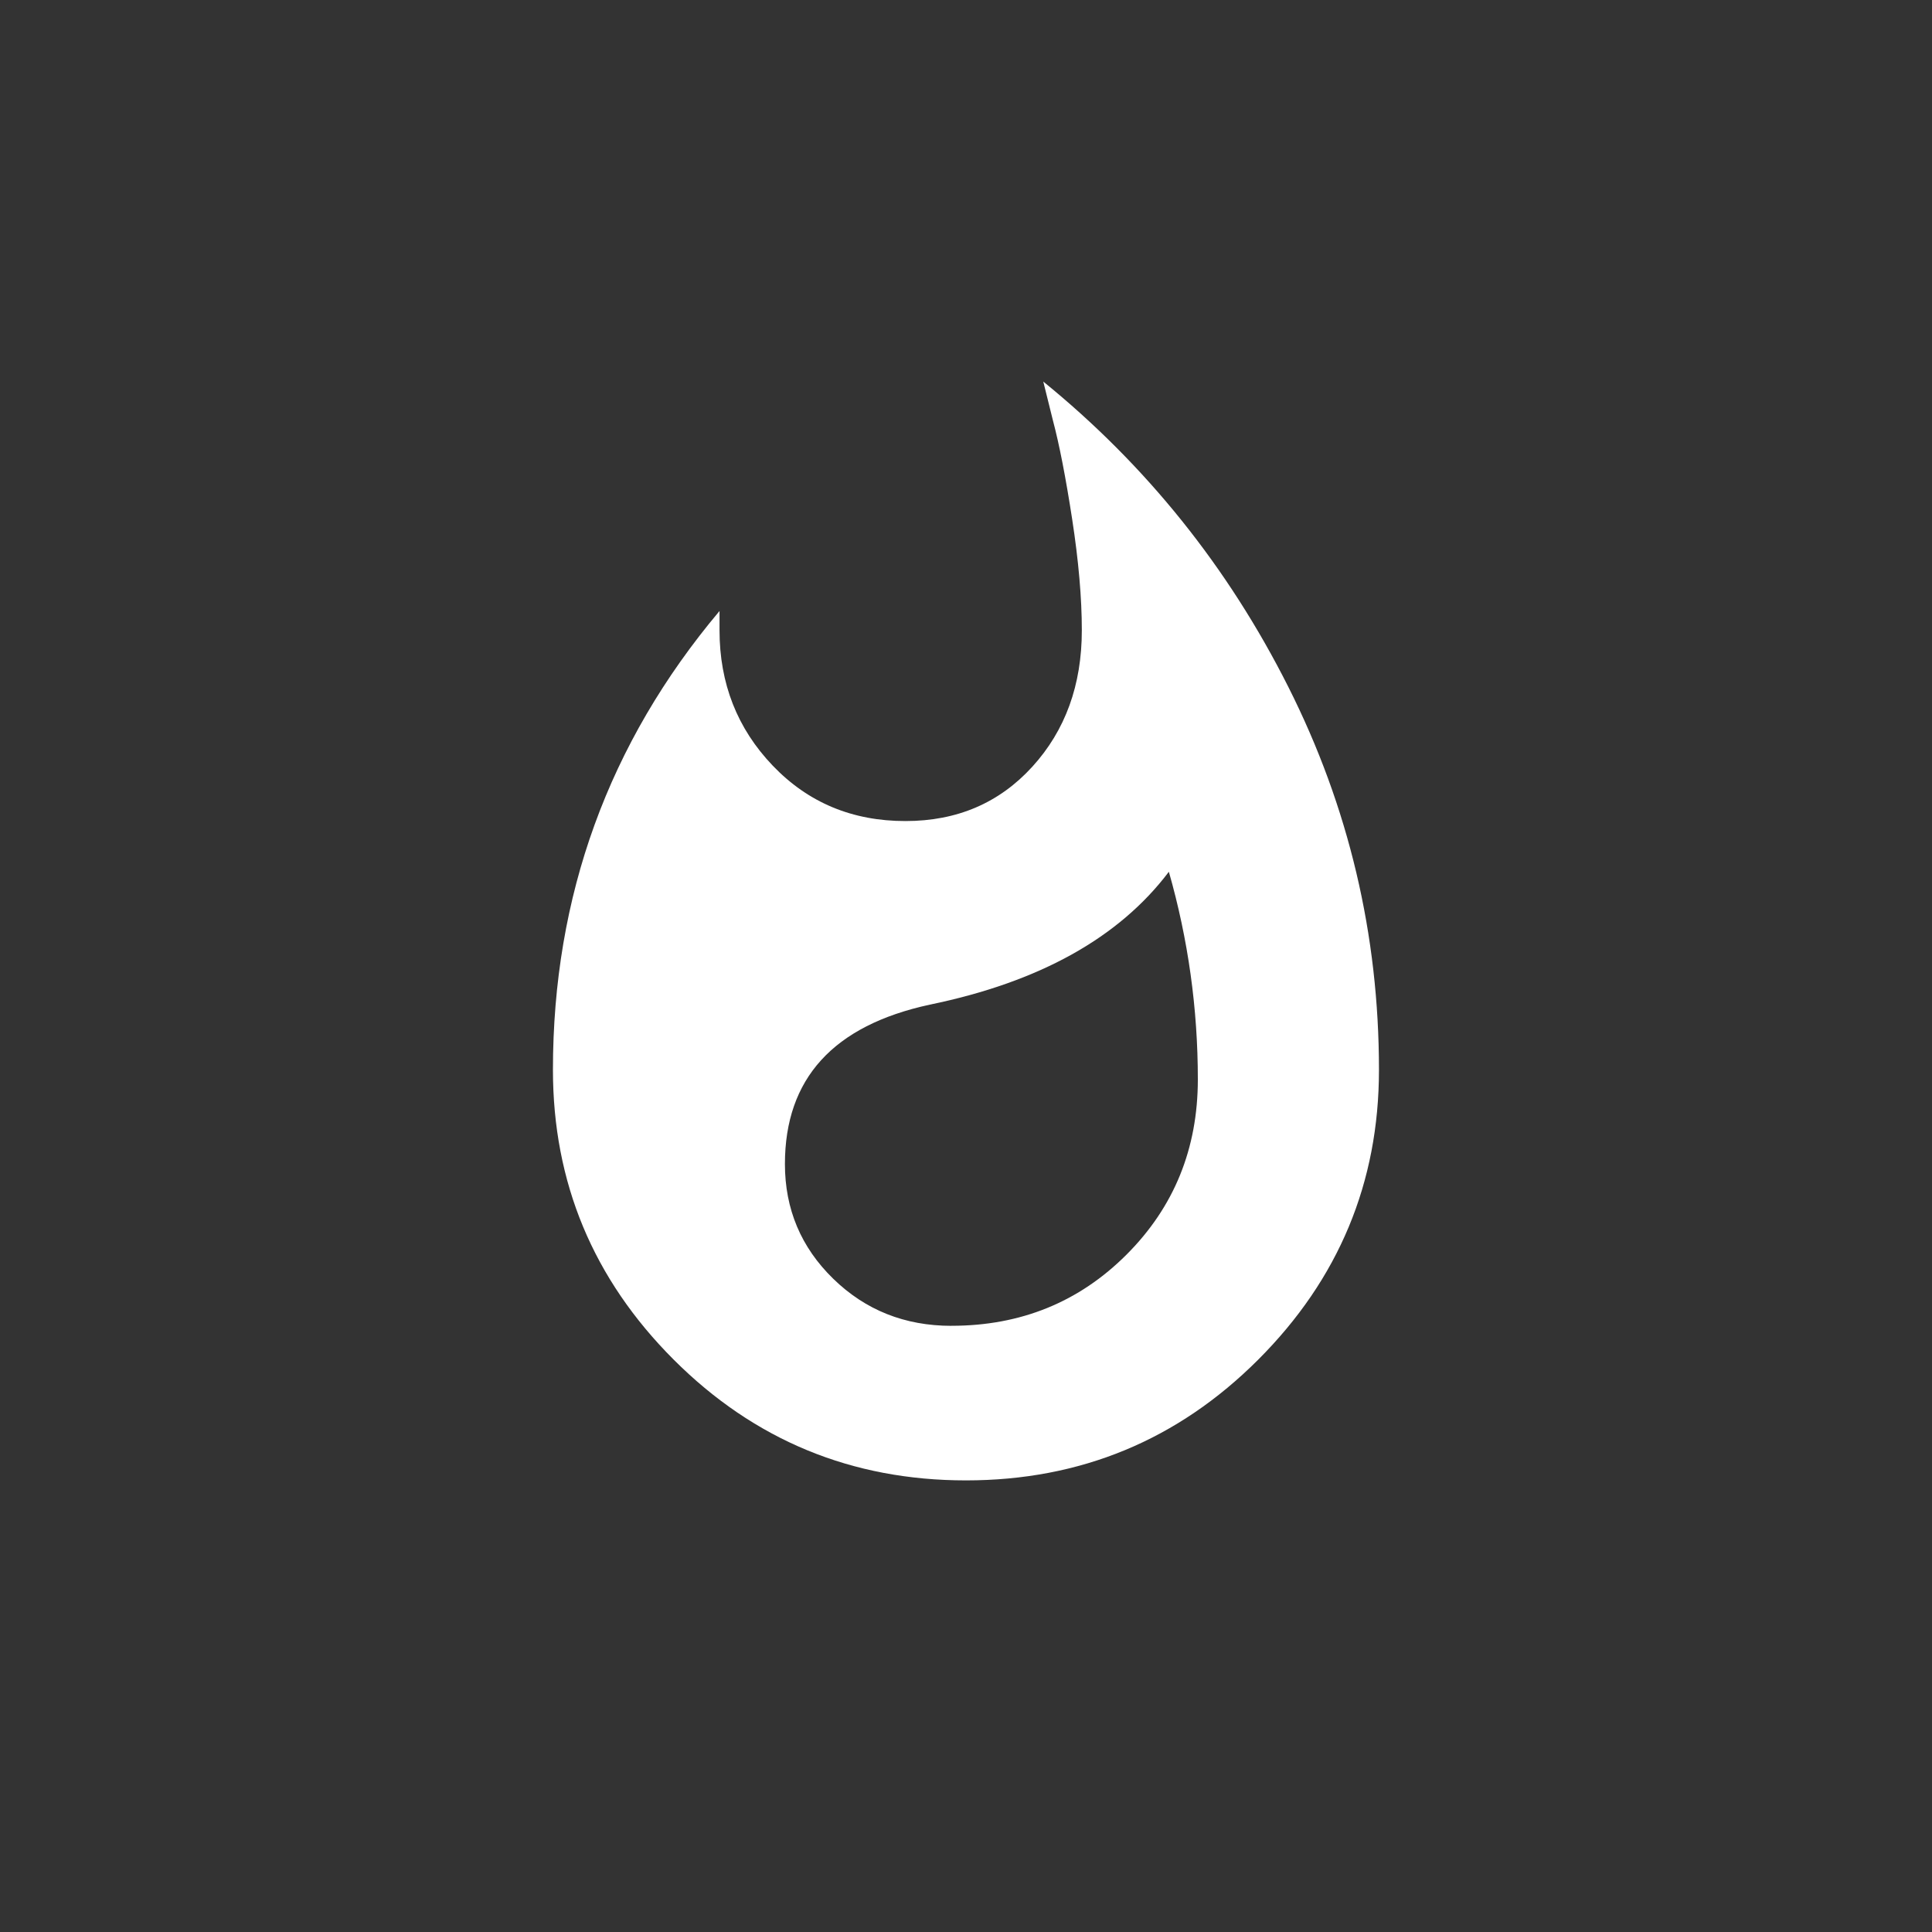 <!-- Generated by IcoMoon.io -->
<svg version="1.1" xmlns="http://www.w3.org/2000/svg" width="40" height="40" viewBox="0 0 40 40">
<rect x="0" y="0" width="40" height="40" fill="#333333" stroke="none"/>
<title>mt-whatshot</title>
<path fill="#fff" d="M19.7 27.449q2.151 0 3.625-1.475t1.475-3.625q0-2.2-0.6-4.3-1.549 2.051-4.949 2.751-3 0.649-3 3.3 0 1.4 1 2.375t2.449 0.975zM21.6 7.9q3.2 2.6 5.075 6.325t1.875 7.925q0 3.5-2.5 6t-6.051 2.5-6.051-2.5-2.5-6q0-5.4 3.449-9.5v0.4q0 1.649 1.1 2.8t2.751 1.149q1.6 0 2.625-1.125t1.025-2.825q0-1-0.2-2.3t-0.4-2.051z"></path>
</svg>
